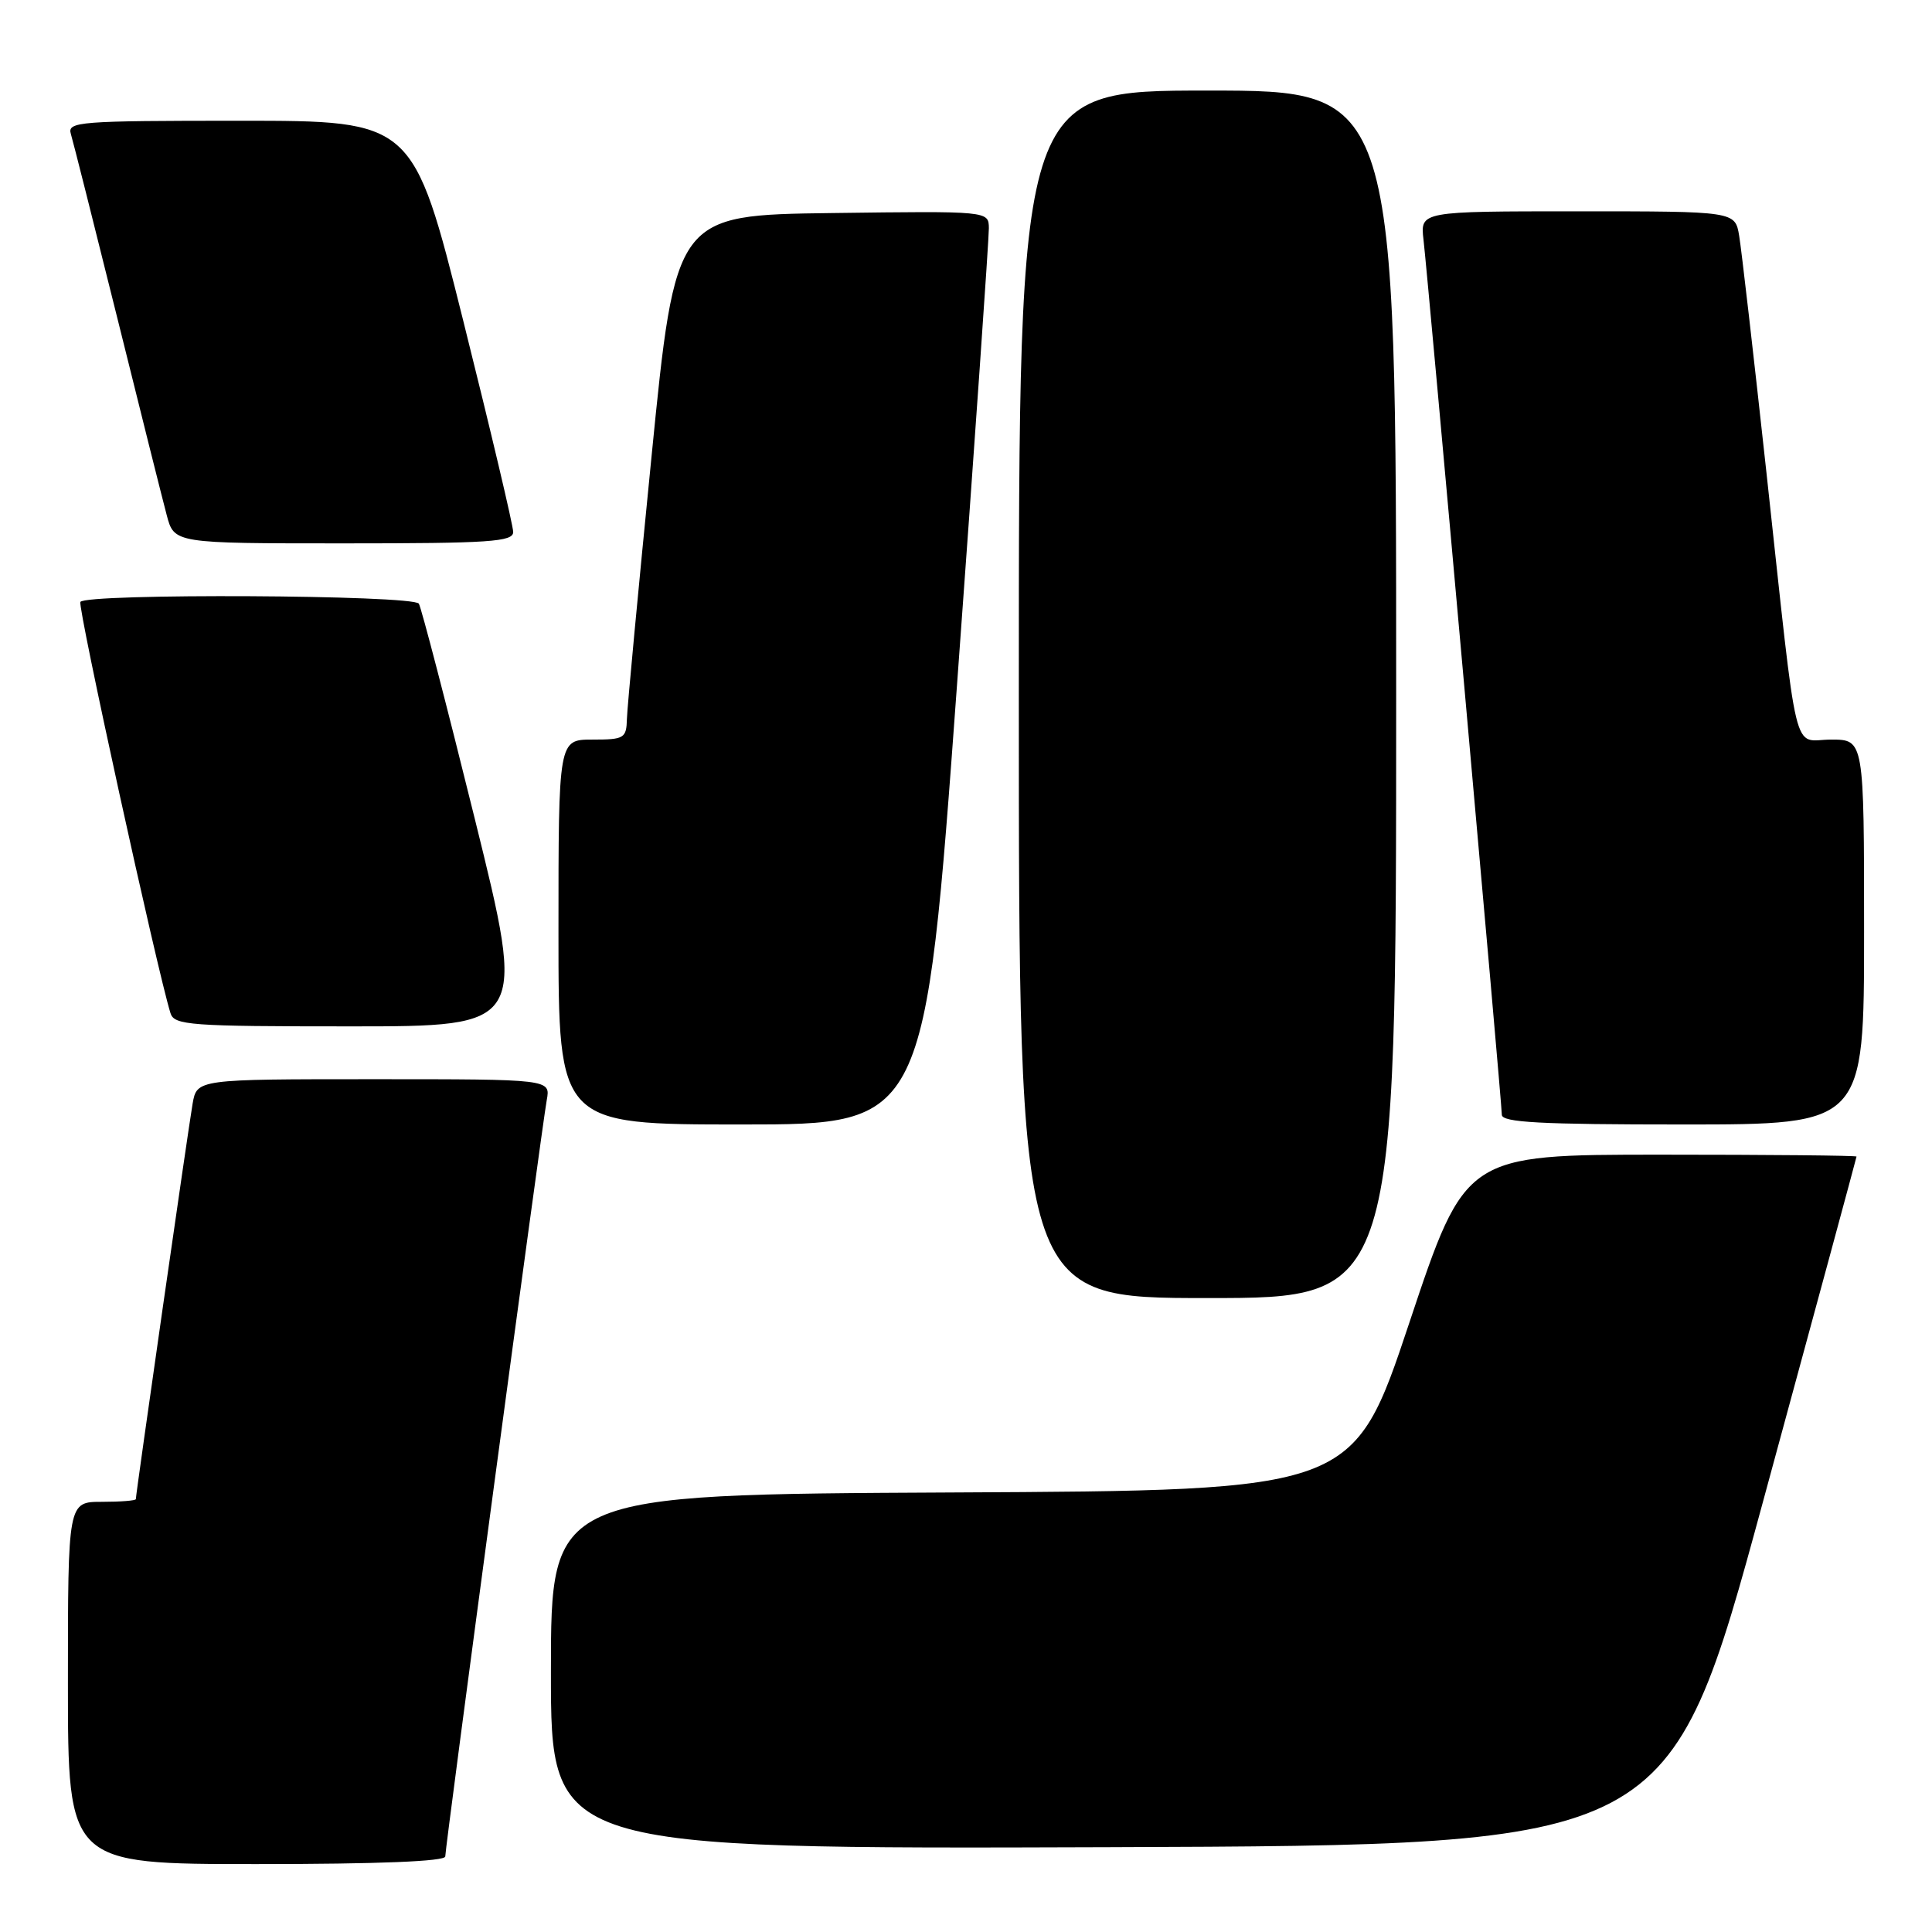 <?xml version="1.0" encoding="UTF-8" standalone="no"?>
<!DOCTYPE svg PUBLIC "-//W3C//DTD SVG 1.1//EN" "http://www.w3.org/Graphics/SVG/1.1/DTD/svg11.dtd" >
<svg xmlns="http://www.w3.org/2000/svg" xmlns:xlink="http://www.w3.org/1999/xlink" version="1.1" viewBox="0 0 256 256">
 <g >
 <path fill="currentColor"
d=" M 59.00 245.99 C 59.00 244.67 71.79 149.34 72.45 145.75 C 72.95 143.00 72.95 143.00 49.52 143.00 C 26.09 143.00 26.09 143.00 25.52 146.25 C 24.96 149.46 18.00 197.93 18.00 198.64 C 18.00 198.84 15.98 199.00 13.50 199.00 C 9.00 199.00 9.00 199.00 9.00 223.00 C 9.00 247.00 9.00 247.00 34.00 247.00 C 50.21 247.00 59.00 246.64 59.00 245.99 Z  M 233.60 199.00 C 240.42 173.97 245.99 153.39 246.00 153.25 C 246.00 153.11 234.34 153.00 220.08 153.00 C 194.17 153.00 194.17 153.00 186.75 175.25 C 179.33 197.50 179.33 197.50 126.17 197.76 C 73.00 198.02 73.00 198.02 73.00 221.52 C 73.00 245.01 73.00 245.01 147.11 244.76 C 221.22 244.50 221.22 244.50 233.60 199.00 Z  M 185.00 92.00 C 185.00 12.00 185.00 12.00 160.00 12.00 C 135.00 12.00 135.00 12.00 135.00 92.00 C 135.00 172.00 135.00 172.00 160.00 172.00 C 185.00 172.00 185.00 172.00 185.00 92.00 Z  M 126.81 90.75 C 129.15 58.71 131.05 31.48 131.03 30.23 C 131.00 27.96 131.00 27.96 110.25 28.23 C 89.51 28.50 89.51 28.50 86.33 60.50 C 84.58 78.10 83.11 93.74 83.07 95.25 C 83.00 97.83 82.72 98.00 78.50 98.00 C 74.00 98.00 74.00 98.00 74.00 123.50 C 74.00 149.00 74.00 149.00 98.28 149.00 C 122.56 149.00 122.56 149.00 126.81 90.75 Z  M 247.00 123.50 C 247.00 98.00 247.00 98.00 242.63 98.00 C 237.41 98.00 238.34 101.85 234.05 62.50 C 232.37 47.10 230.75 33.04 230.45 31.25 C 229.91 28.00 229.91 28.00 209.05 28.00 C 188.19 28.00 188.19 28.00 188.62 31.75 C 189.24 37.07 199.00 146.15 199.00 147.71 C 199.00 148.73 204.09 149.00 223.00 149.00 C 247.00 149.00 247.00 149.00 247.00 123.50 Z  M 62.91 108.49 C 59.17 93.36 55.83 80.54 55.50 79.99 C 54.77 78.82 11.37 78.60 10.65 79.76 C 10.26 80.39 20.82 128.57 22.59 134.25 C 23.09 135.85 25.12 136.00 46.42 136.00 C 69.71 136.00 69.71 136.00 62.91 108.49 Z  M 68.00 70.49 C 68.00 69.65 65.02 57.05 61.38 42.49 C 54.75 16.00 54.75 16.00 31.81 16.00 C 10.42 16.00 8.90 16.12 9.39 17.75 C 9.68 18.71 12.43 29.62 15.51 42.00 C 18.58 54.38 21.54 66.19 22.09 68.25 C 23.08 72.00 23.08 72.00 45.54 72.00 C 64.93 72.00 68.00 71.79 68.00 70.49 Z "/>
</g>
</svg>